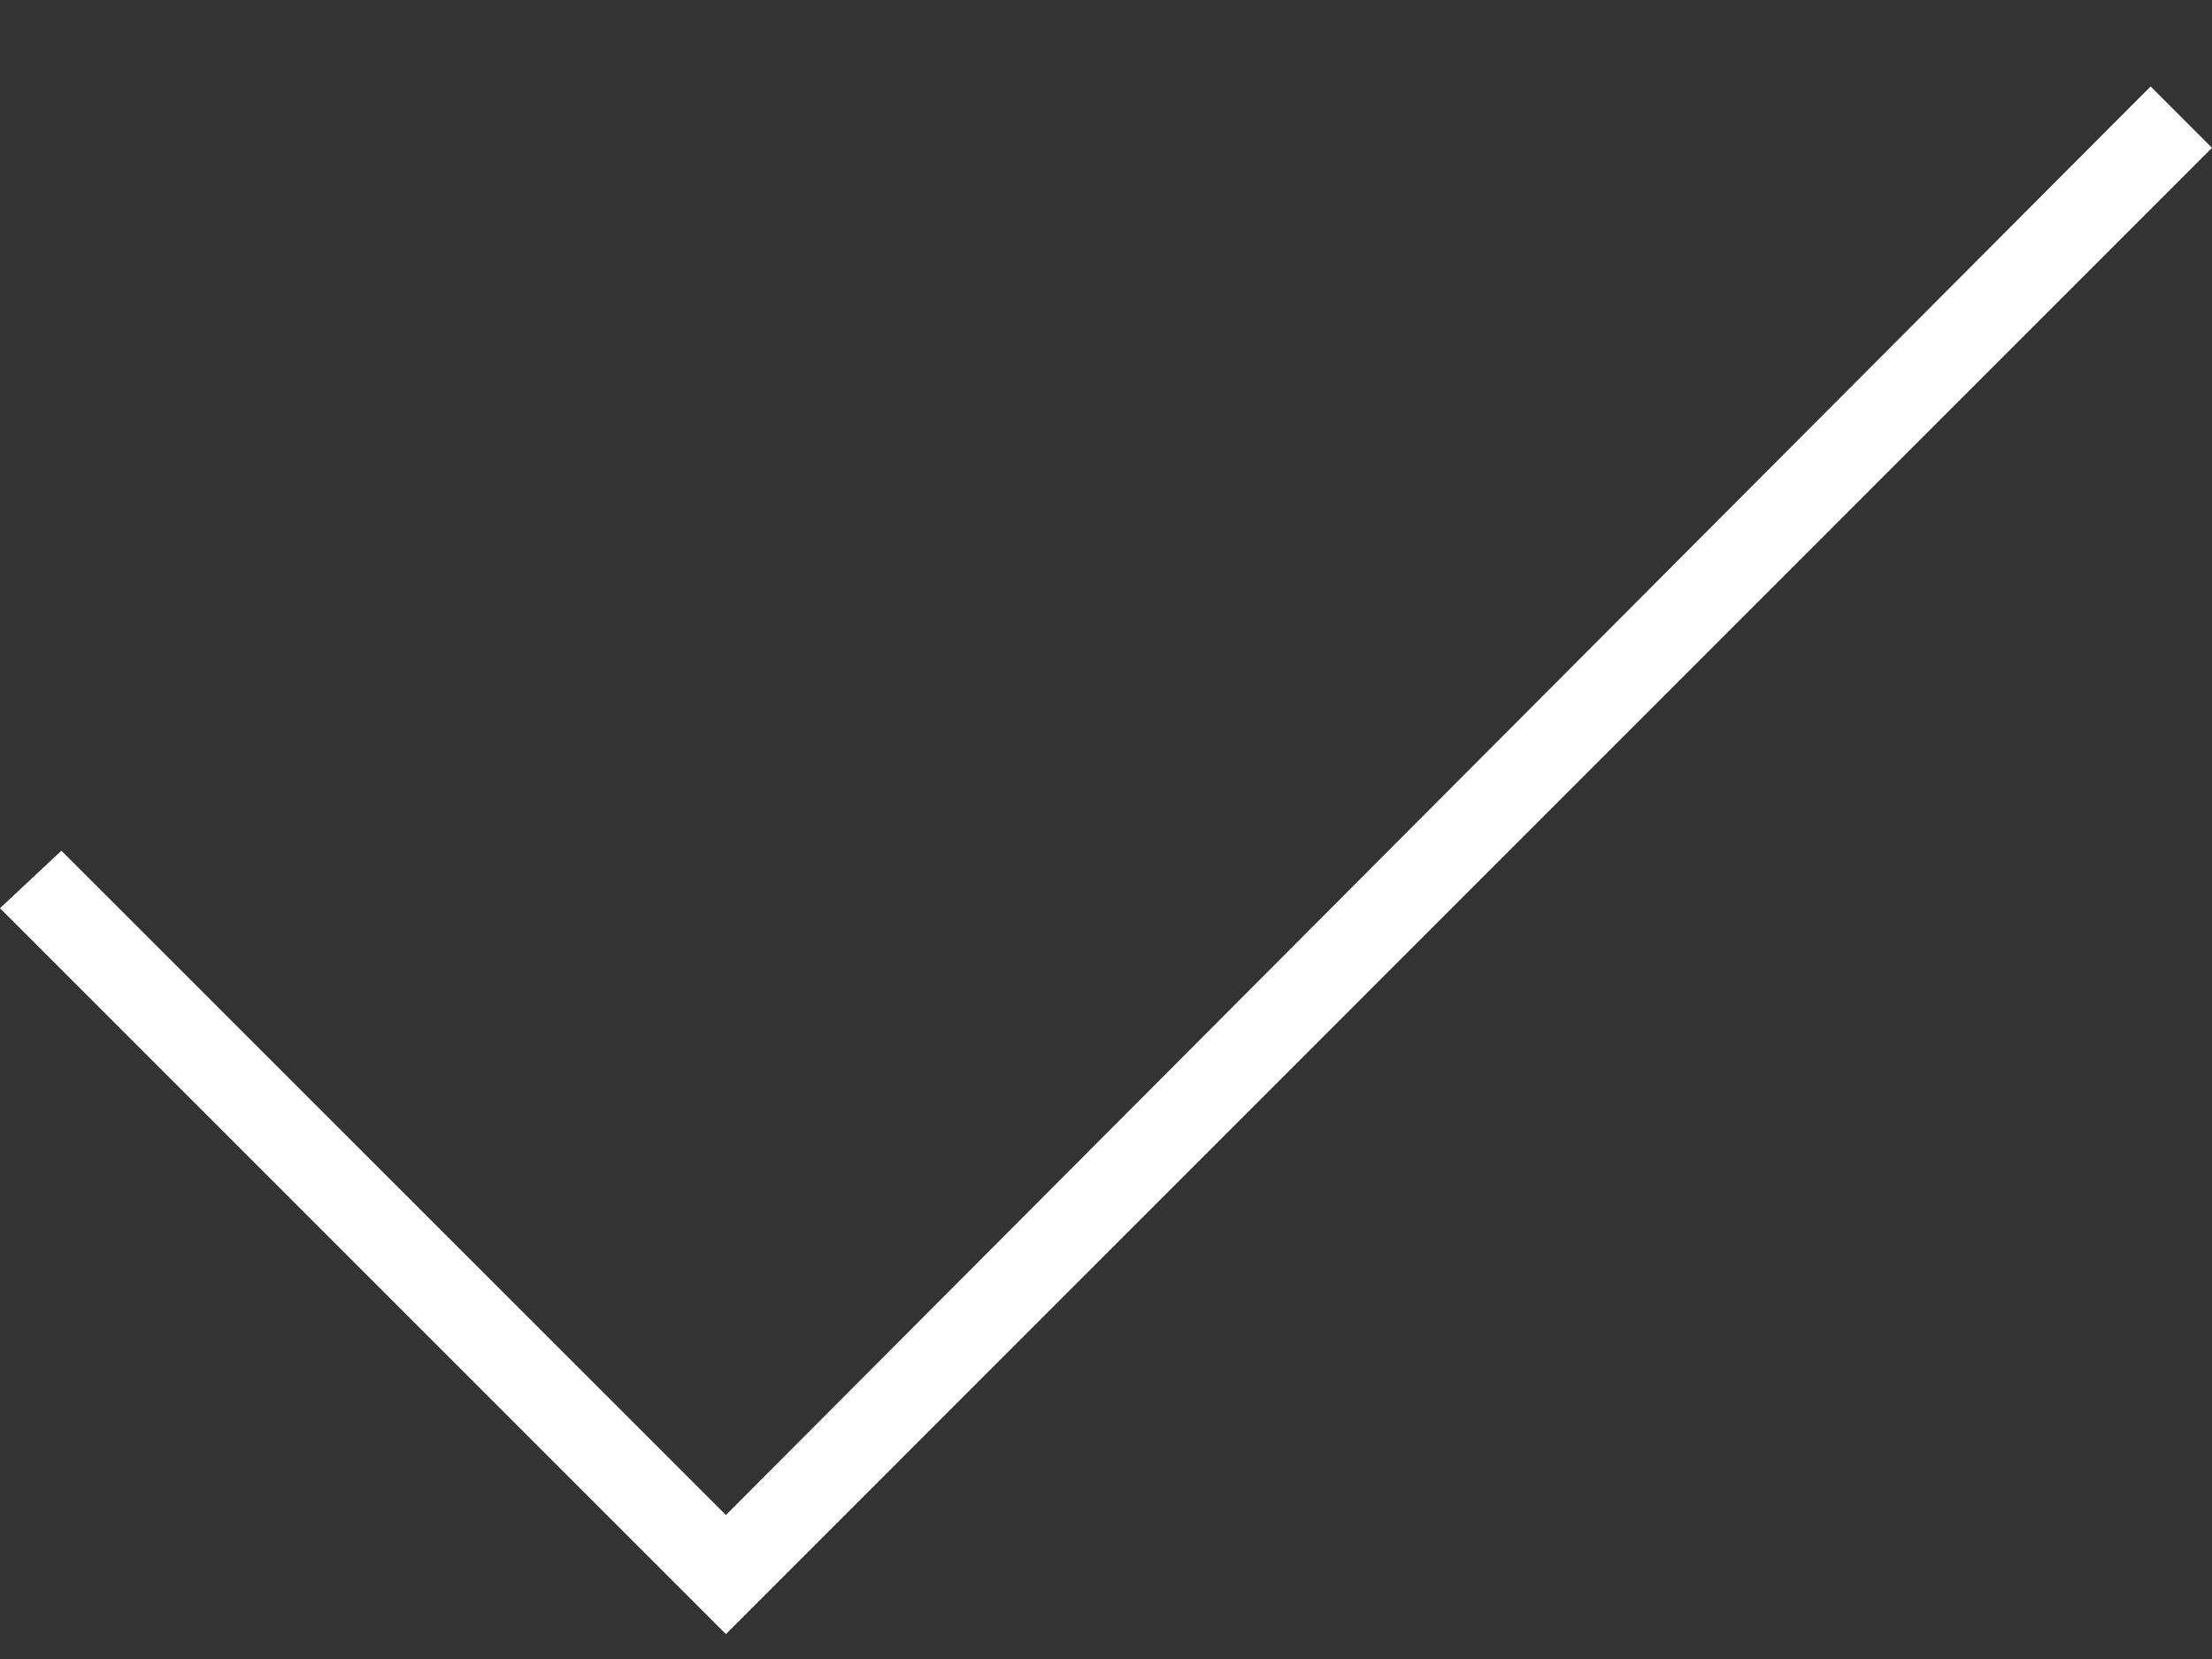 <svg width="12" height="9" viewBox="0 0 12 9" fill="none" xmlns="http://www.w3.org/2000/svg">
<rect x="0" y="0" width="12" height="9" fill="#333333" stroke="none"/>
<path d="M3.938 8.865L0 4.927L0.333 4.615L3.938 8.219L11.667 0.469L12 0.802L3.938 8.865Z" fill="white"/>
</svg>

